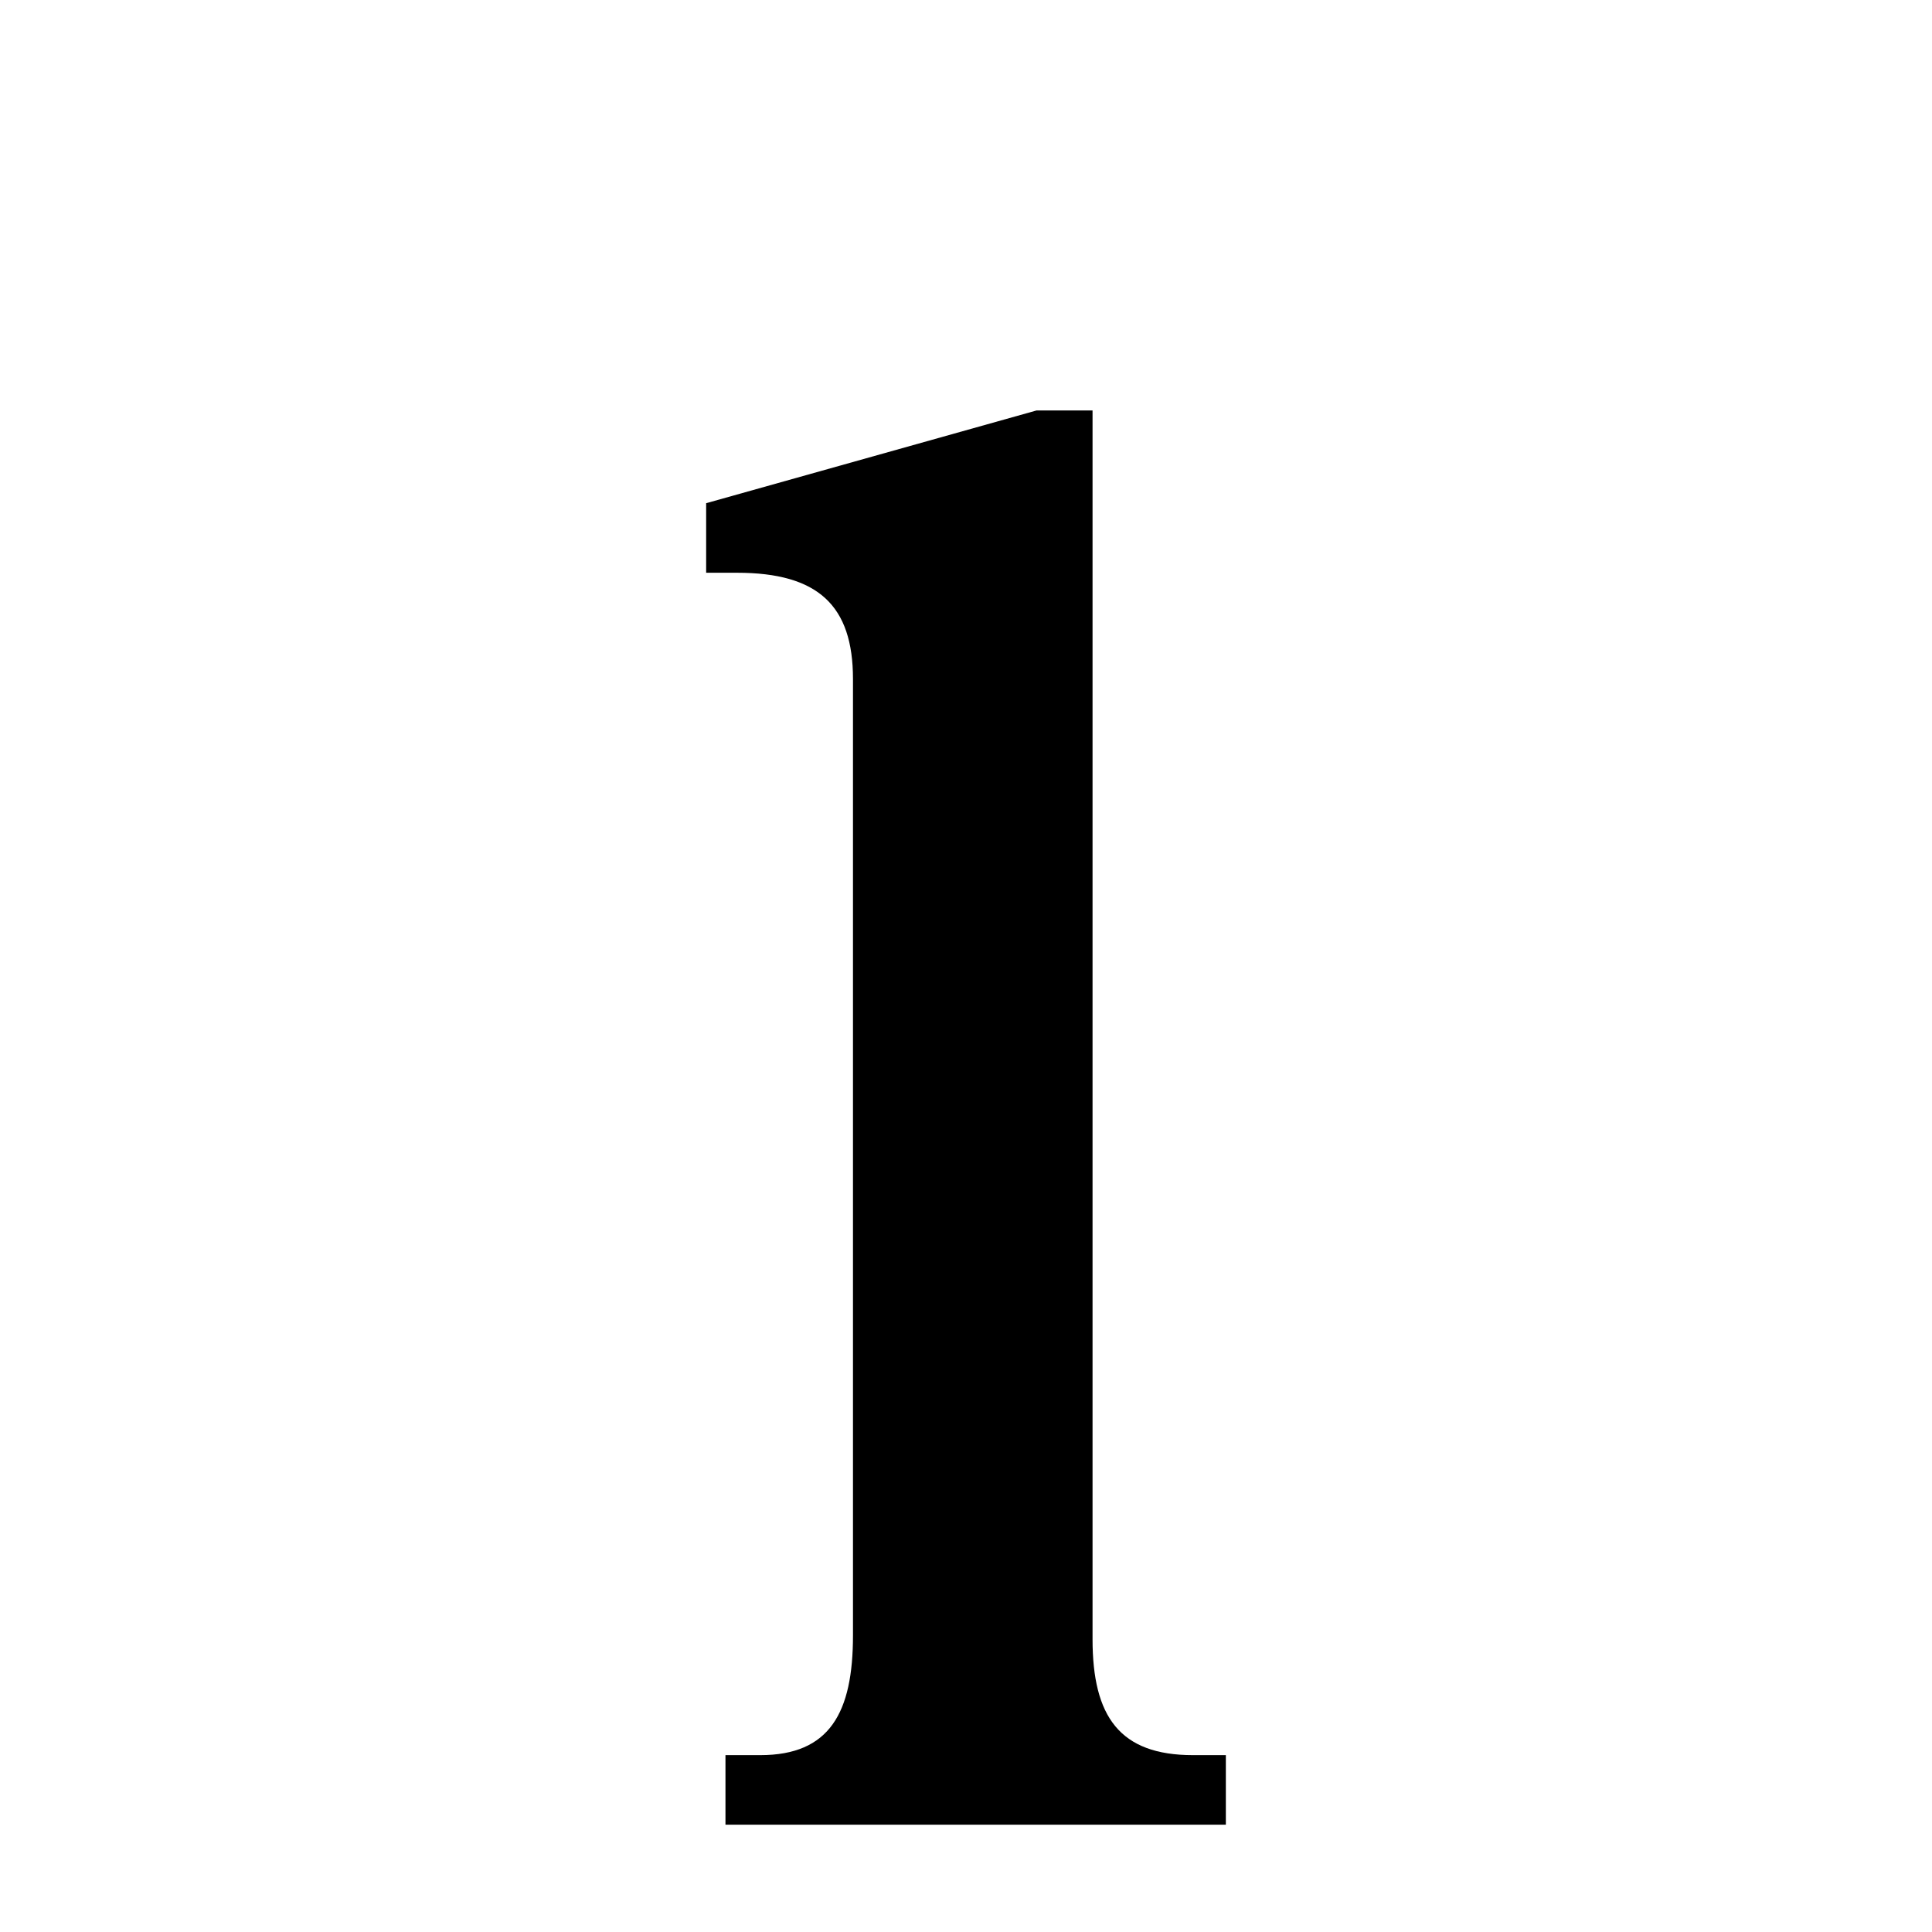 <svg xmlns="http://www.w3.org/2000/svg" xmlns:xlink="http://www.w3.org/1999/xlink" width="50px" height="50px" style="-ms-transform: rotate(360deg); -webkit-transform: rotate(360deg); transform: rotate(360deg);" preserveAspectRatio="xMidYMid meet" viewBox="0 0 24 24"><path d="m 12.876 5.099 l 0.696 0.0 l 0.0 15.264 c 0.0 0.96 0.336 1.44 1.248 1.44 l 0.408 0.0 l 0.0 0.864 l -6.216 0.0 l 0.0 -0.864 l 0.432 0.0 c 0.864 0.0 1.152 -0.528 1.152 -1.488 l 0.0 -11.88 c 0.0 -0.912 -0.432 -1.32 -1.44 -1.32 l -0.384 0.0 l 0.0 -0.864 l 4.104 -1.152" fill="currentColor"/></svg>
